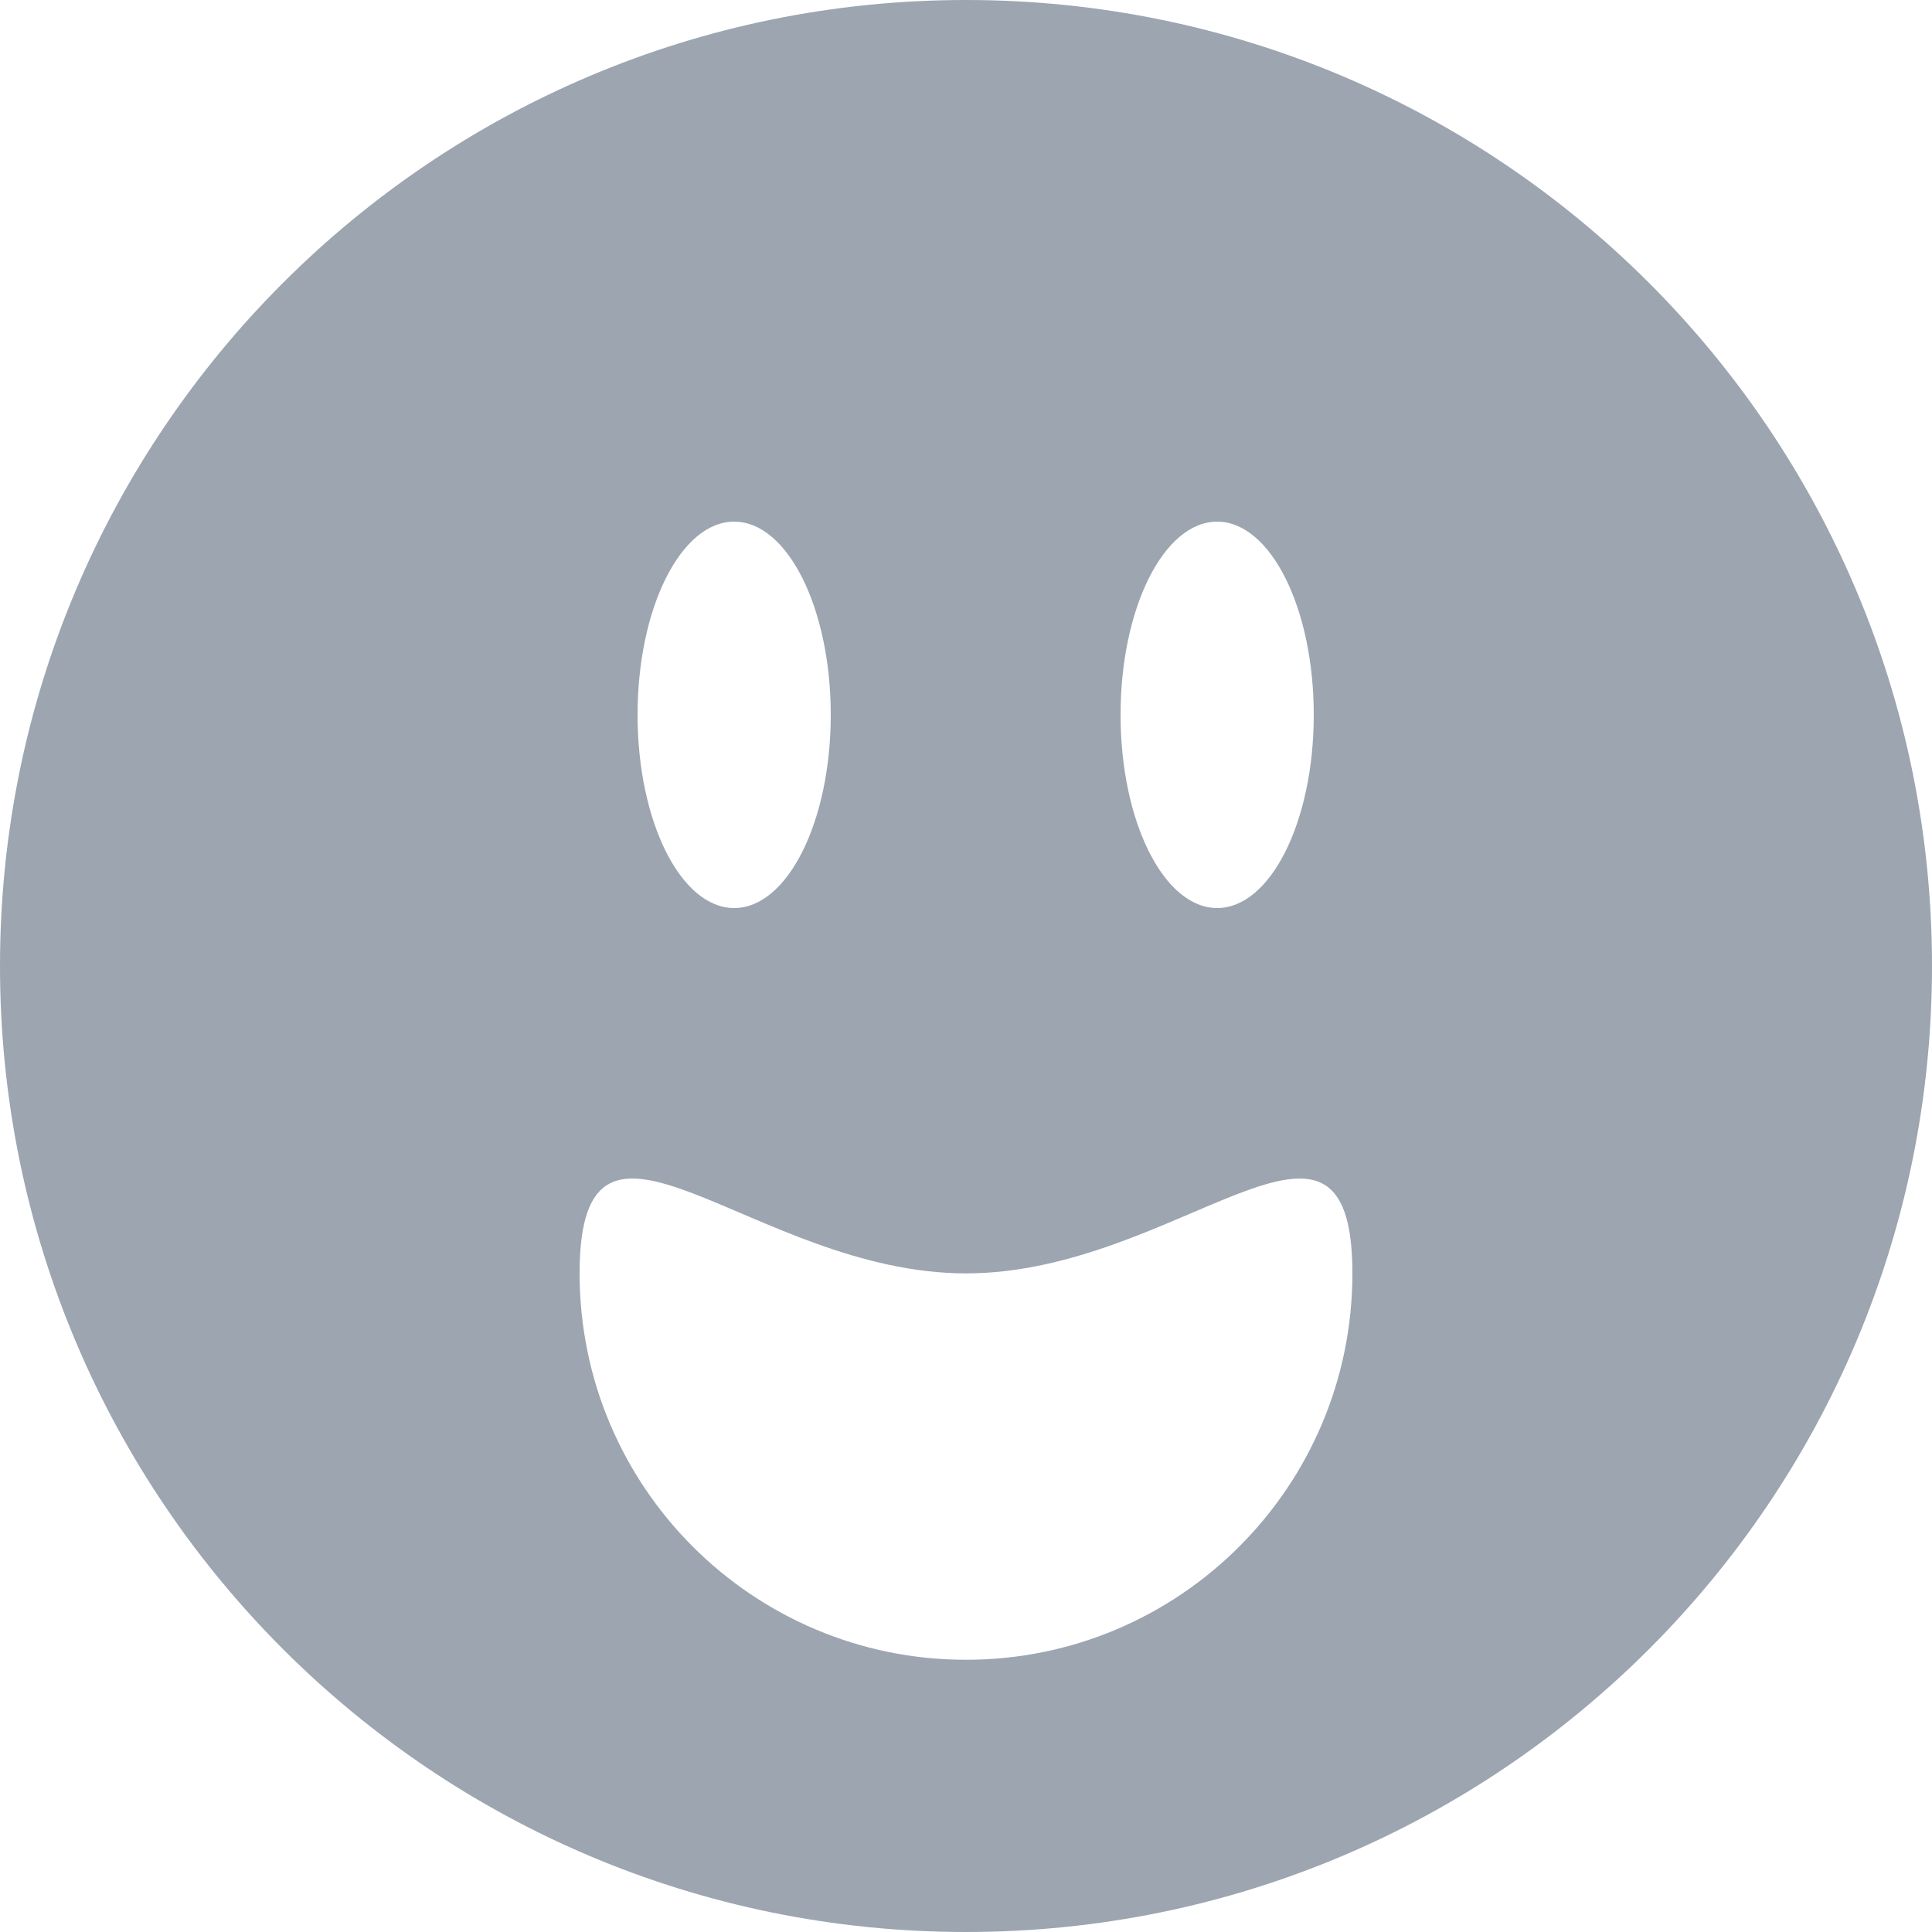 <?xml version="1.0" encoding="UTF-8"?>
<svg width="60px" height="60px" viewBox="0 0 60 60" version="1.1" xmlns="http://www.w3.org/2000/svg" xmlns:xlink="http://www.w3.org/1999/xlink">
    <!-- Generator: Sketch 53.2 (72643) - https://sketchapp.com -->
    <title>Combined Shape</title>
    <desc>Created with Sketch.</desc>
    <g id="Scraps" stroke="none" stroke-width="1" fill="none" fill-rule="evenodd">
        <g id="Custom-Preset" transform="translate(-94, -104)" fill="#9CA5B0">
            <path d="M124,164 C107.431,164 94,150.569 94,134 C94,117.431 107.431,104 124,104 C140.569,104 154,117.431 154,134 C154,150.569 140.569,164 124,164 Z M131.8,132.2 C133.457,132.2 134.8,129.514 134.8,126.2 C134.8,122.886 133.457,120.2 131.8,120.2 C130.143,120.2 128.8,122.886 128.8,126.2 C128.8,129.514 130.143,132.2 131.8,132.2 Z M116.8,132.2 C118.457,132.2 119.8,129.514 119.8,126.2 C119.8,122.886 118.457,120.2 116.8,120.2 C115.143,120.2 113.8,122.886 113.8,126.2 C113.8,129.514 115.143,132.2 116.8,132.2 Z M124,155.546 C130.627,155.546 136,150.173 136,143.546 C136,136.918 130.627,143.546 124,143.546 C117.373,143.546 112,136.918 112,143.546 C112,150.173 117.373,155.546 124,155.546 Z" id="Combined-Shape"></path>
        </g>
    </g>
</svg>